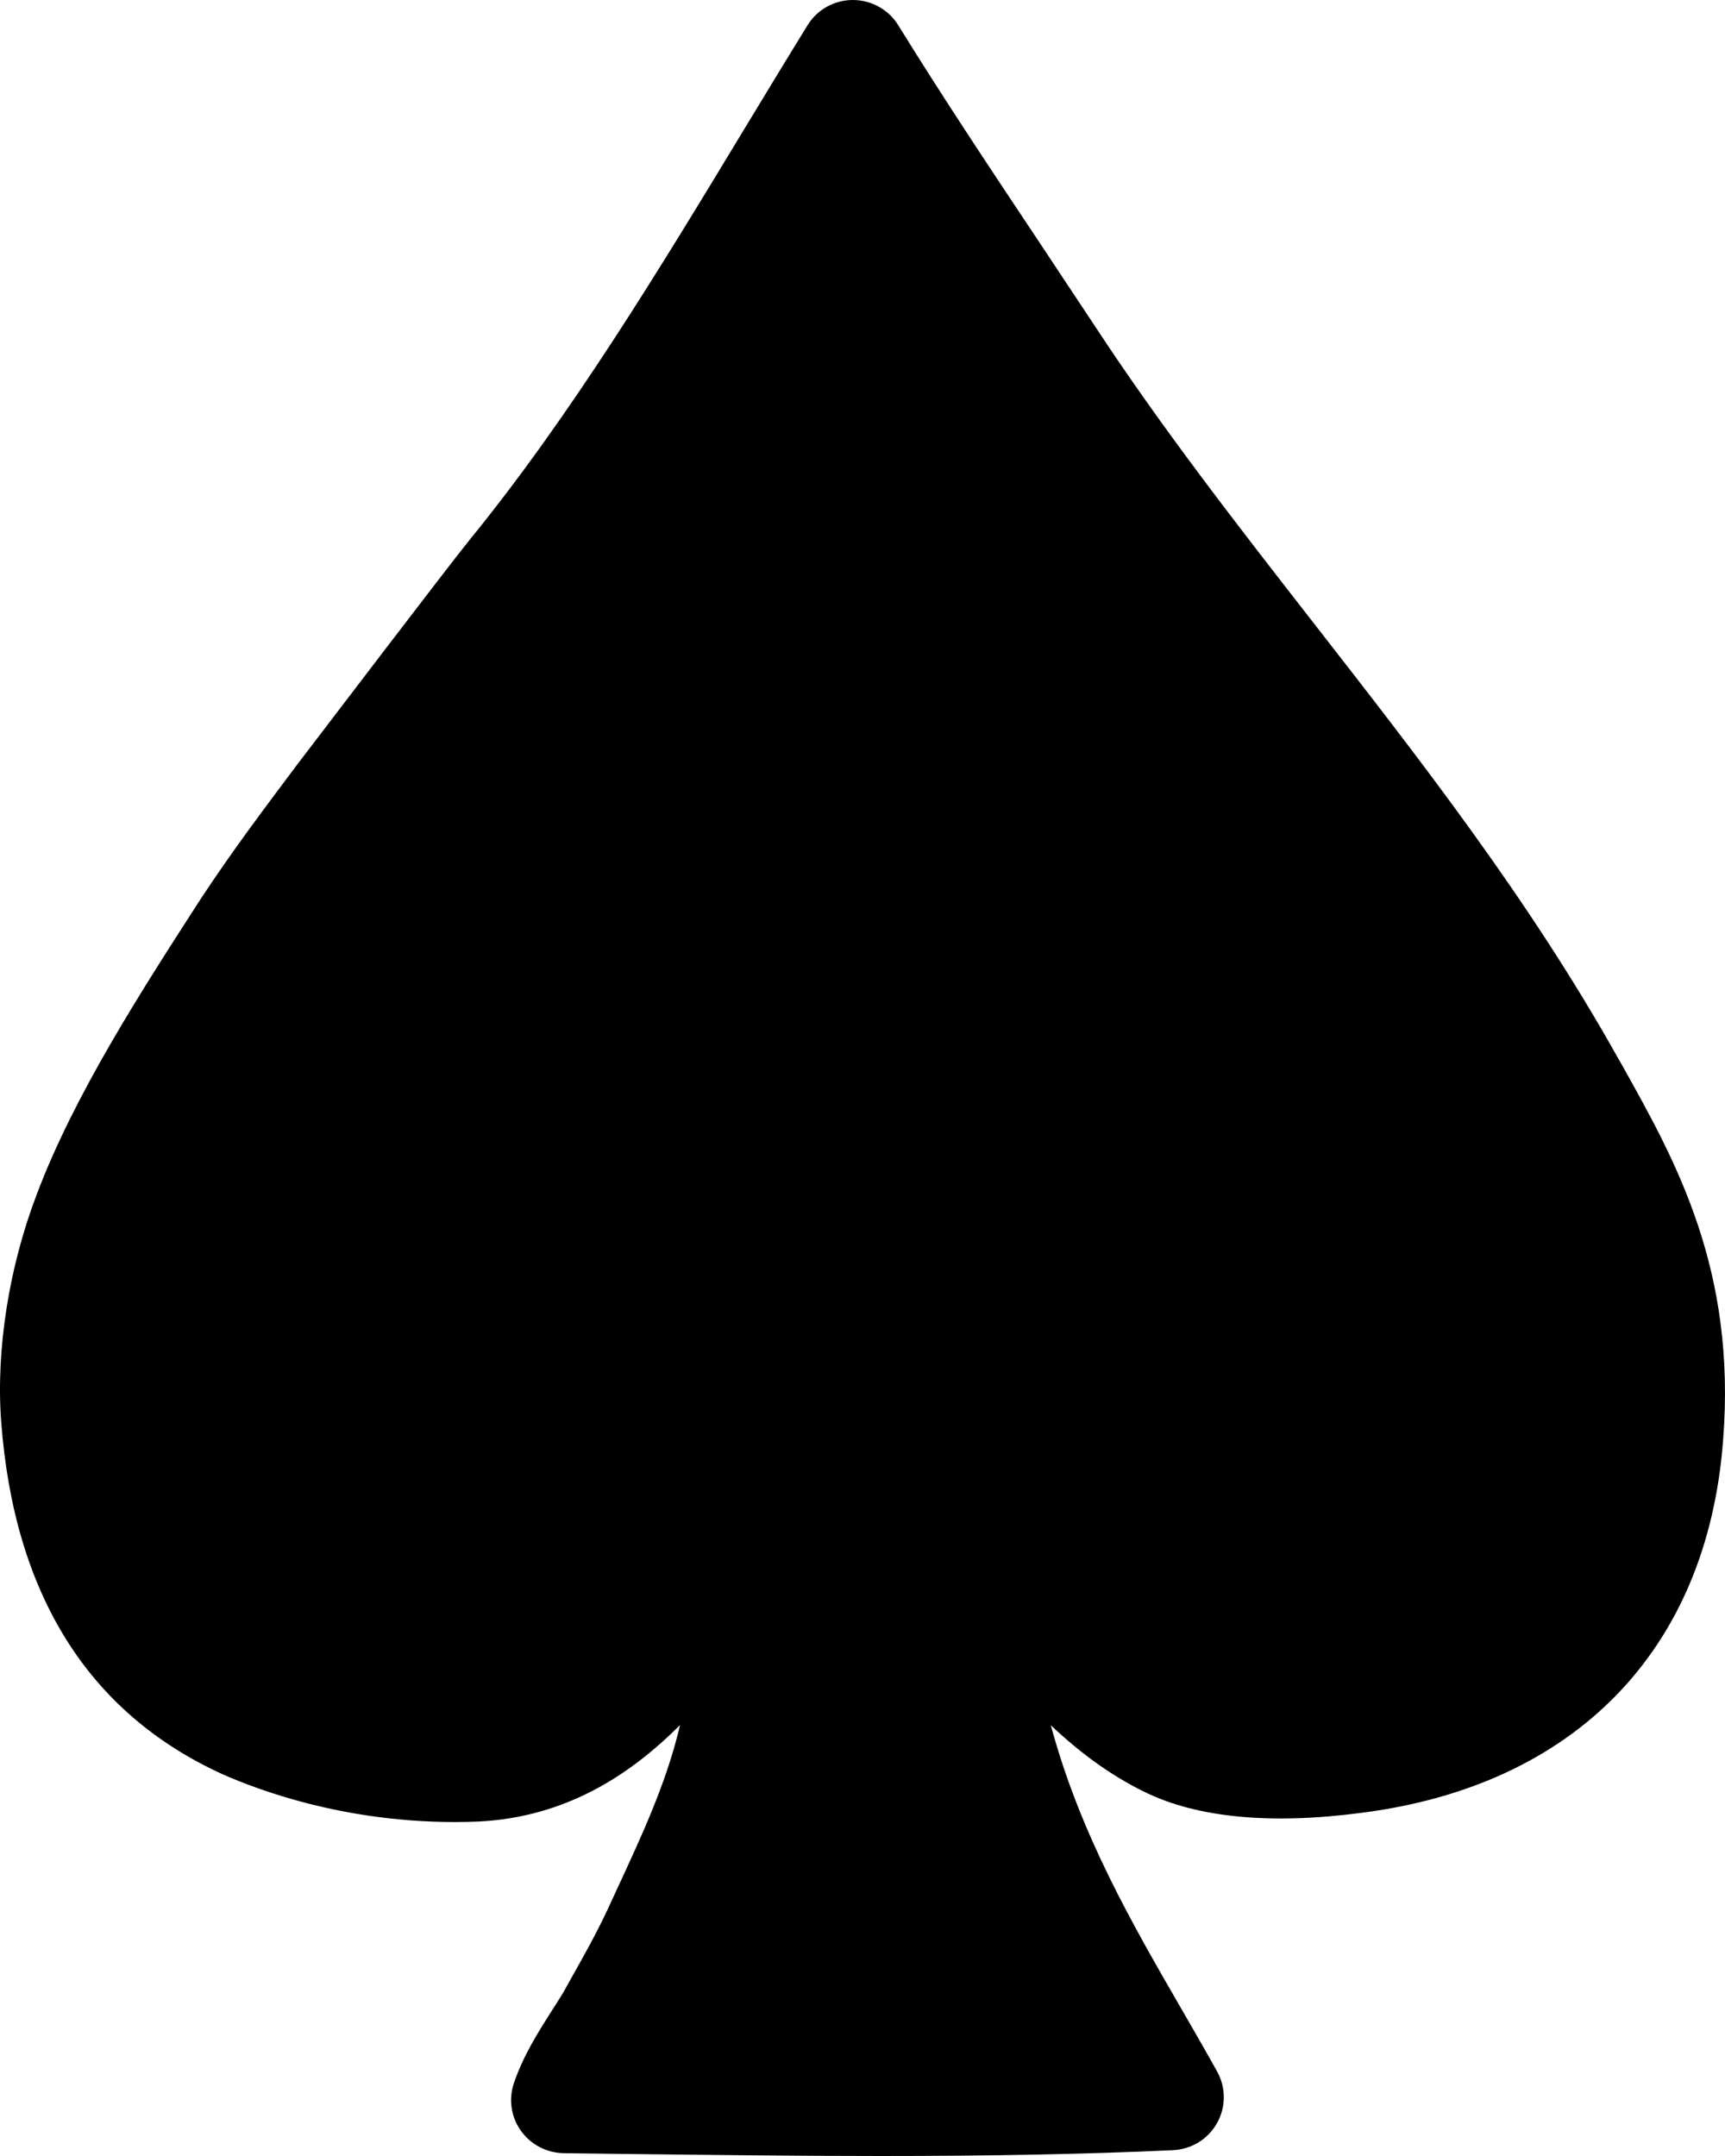 <svg width="24" height="30" viewBox="0 0 24 30" fill="none" xmlns="http://www.w3.org/2000/svg">
<path d="M22.57 14.825C23.316 16.158 24.162 17.667 23.973 20.046C23.752 22.957 21.918 24.846 18.941 25.225C17.689 25.39 16.661 25.296 15.926 24.935C15.432 24.694 15.004 24.369 14.62 24.006C15.028 25.517 15.745 26.756 16.445 27.967C16.611 28.255 16.775 28.538 16.934 28.824C17.058 29.048 17.058 29.319 16.933 29.541C16.808 29.765 16.577 29.907 16.32 29.919C15.111 29.975 13.816 30 12.244 30C11.061 30 9.863 29.985 8.646 29.971L7.844 29.961C7.607 29.957 7.386 29.843 7.248 29.65C7.11 29.457 7.074 29.212 7.149 28.989C7.279 28.605 7.487 28.278 7.67 27.99C7.73 27.896 7.791 27.802 7.847 27.707L7.951 27.52C8.121 27.217 8.292 26.914 8.448 26.582L8.609 26.233C8.926 25.549 9.254 24.84 9.439 24.096C9.447 24.065 9.454 24.035 9.461 24.004C8.768 24.696 7.879 25.284 6.66 25.346C4.911 25.419 3.574 24.9 3.09 24.685C1.228 23.834 0.196 22.184 0.016 19.778C-0.057 18.785 0.123 17.637 0.51 16.623C1.033 15.232 1.973 13.778 2.803 12.492C3.225 11.851 3.684 11.24 4.127 10.649C4.356 10.349 6.246 7.866 6.537 7.508C7.946 5.778 9.177 3.744 10.368 1.775C10.657 1.299 10.944 0.823 11.235 0.352C11.368 0.134 11.608 0 11.865 0C12.123 0 12.363 0.133 12.498 0.352C13.119 1.358 13.775 2.342 14.468 3.383L15.238 4.544C16.17 5.966 17.246 7.346 18.285 8.68C19.756 10.568 21.277 12.518 22.504 14.71L22.57 14.825Z" fill="black"/>
</svg>
